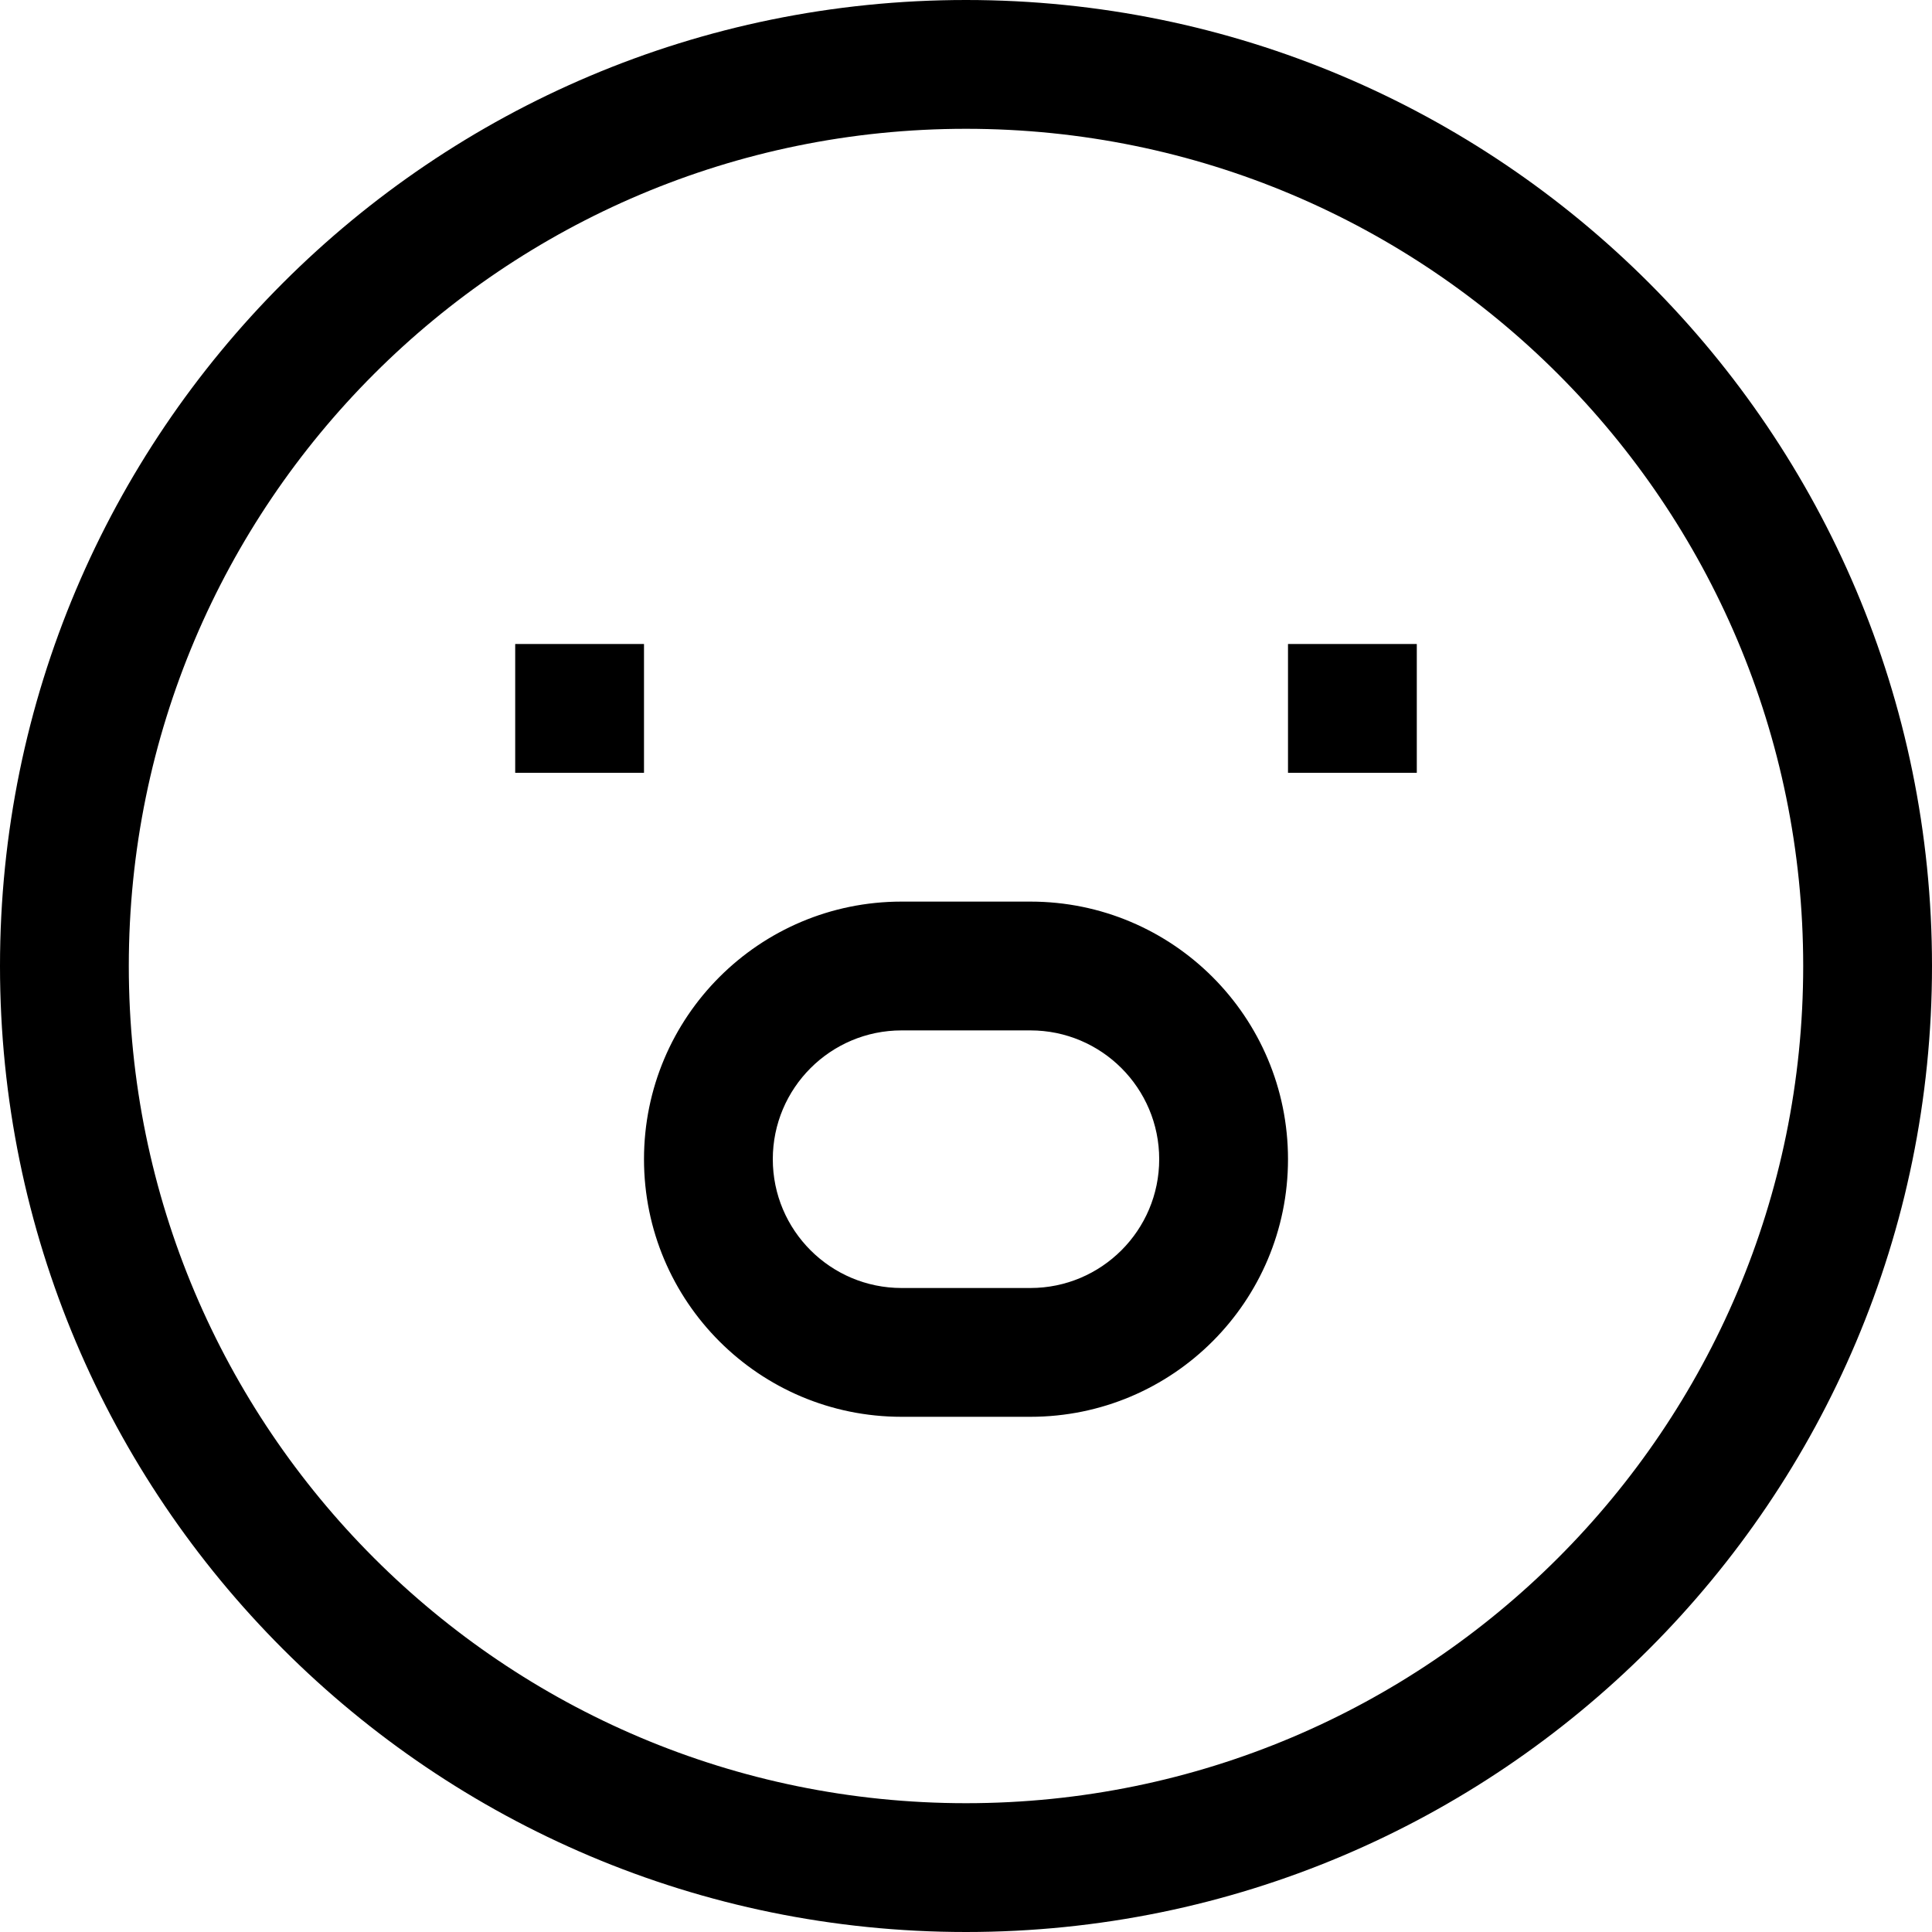 <svg width="15" height="15" viewBox="0 0 15 15" fill="none" xmlns="http://www.w3.org/2000/svg">
<path fill-rule="evenodd" clip-rule="evenodd" d="M0 7.5C0 3.358 3.358 0 7.5 0C11.642 0 15 3.358 15 7.5C15 11.642 11.642 15 7.5 15C3.358 15 0 11.642 0 7.5ZM7.5 1C3.91 1 1 3.91 1 7.5C1 11.09 3.91 14 7.5 14C11.09 14 14 11.09 14 7.5C14 3.91 11.09 1 7.5 1ZM5 6H4V5H5V6ZM11 6H10V5H11V6ZM5 9C5 7.895 5.895 7 7 7H8C9.105 7 10 7.895 10 9C10 10.105 9.105 11 8 11H7C5.895 11 5 10.105 5 9ZM7 8C6.448 8 6 8.448 6 9C6 9.552 6.448 10 7 10H8C8.552 10 9 9.552 9 9C9 8.448 8.552 8 8 8H7Z" fill="black"/>
</svg>
